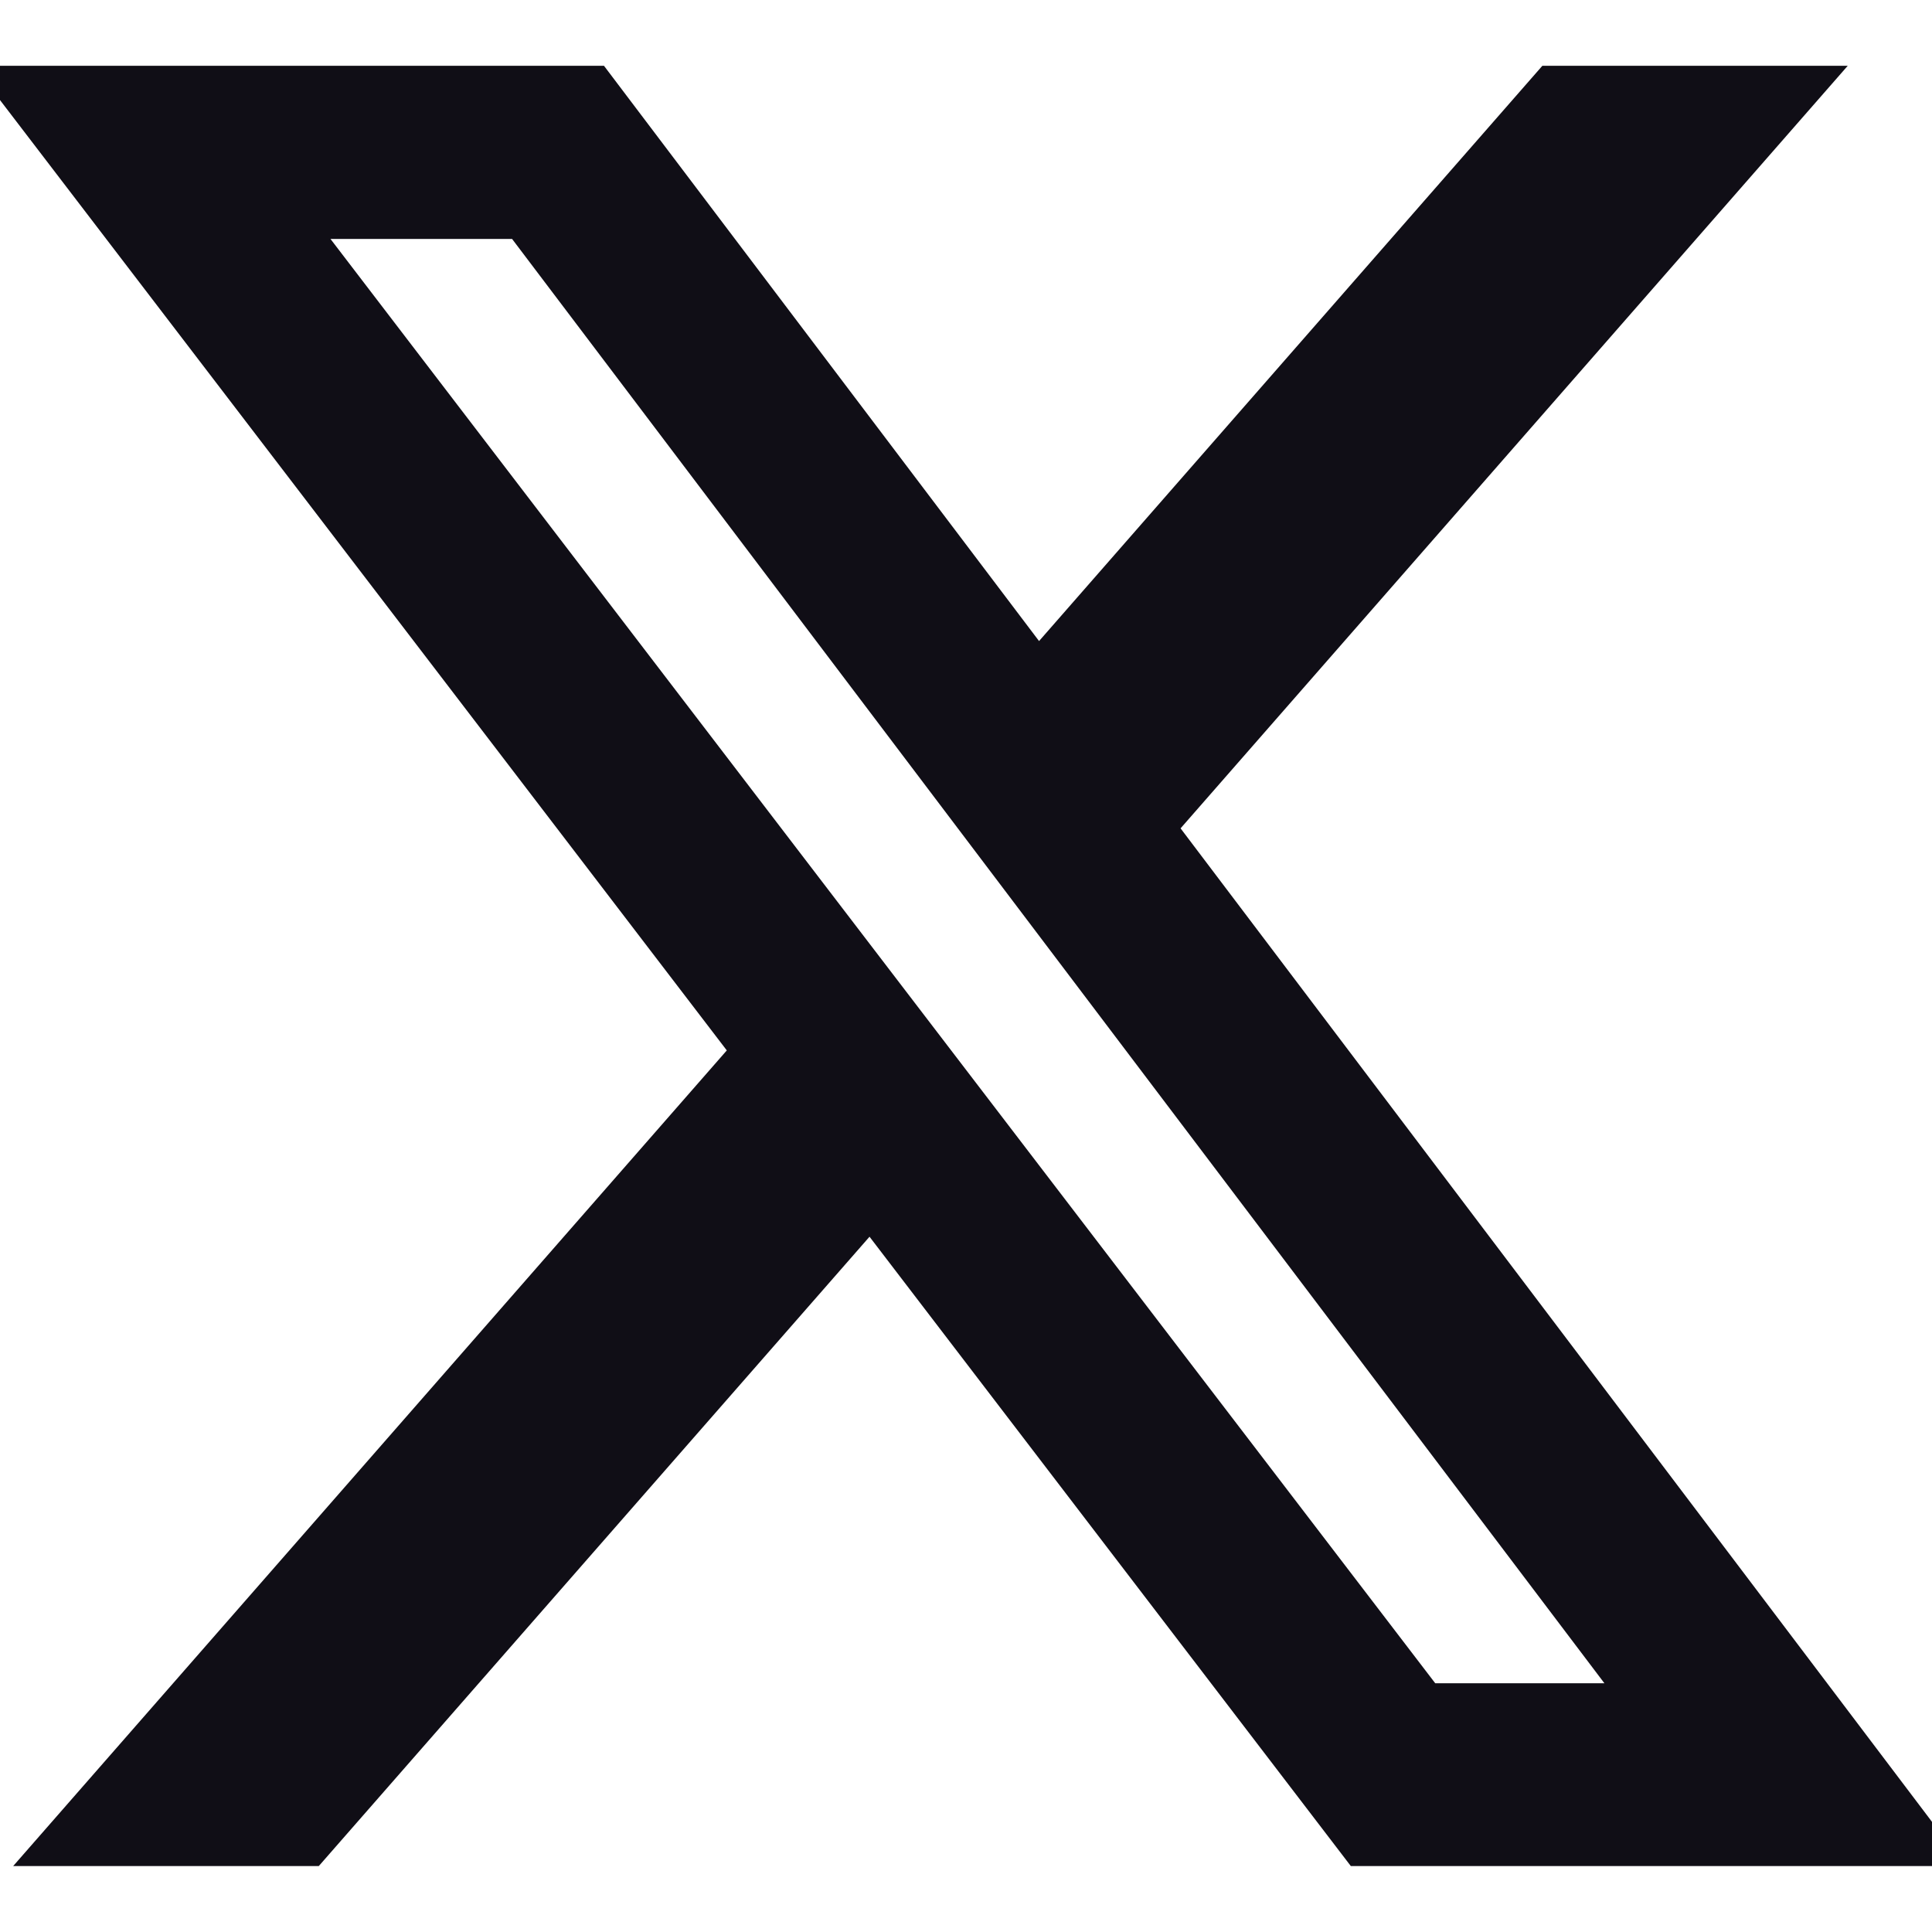 <svg width="16" height="16" viewBox="0 0 16 16" fill="none" xmlns="http://www.w3.org/2000/svg">
<path d="M12.773 0.545H15.302L9.777 6.86L16.277 15.454H11.187L7.201 10.242L2.64 15.454H0.109L6.019 8.699L-0.217 0.545H5.002L8.605 5.309L12.773 0.545ZM11.886 13.94H13.287L4.241 1.979H2.737L11.886 13.94Z" fill="#100E16"/>
</svg>
